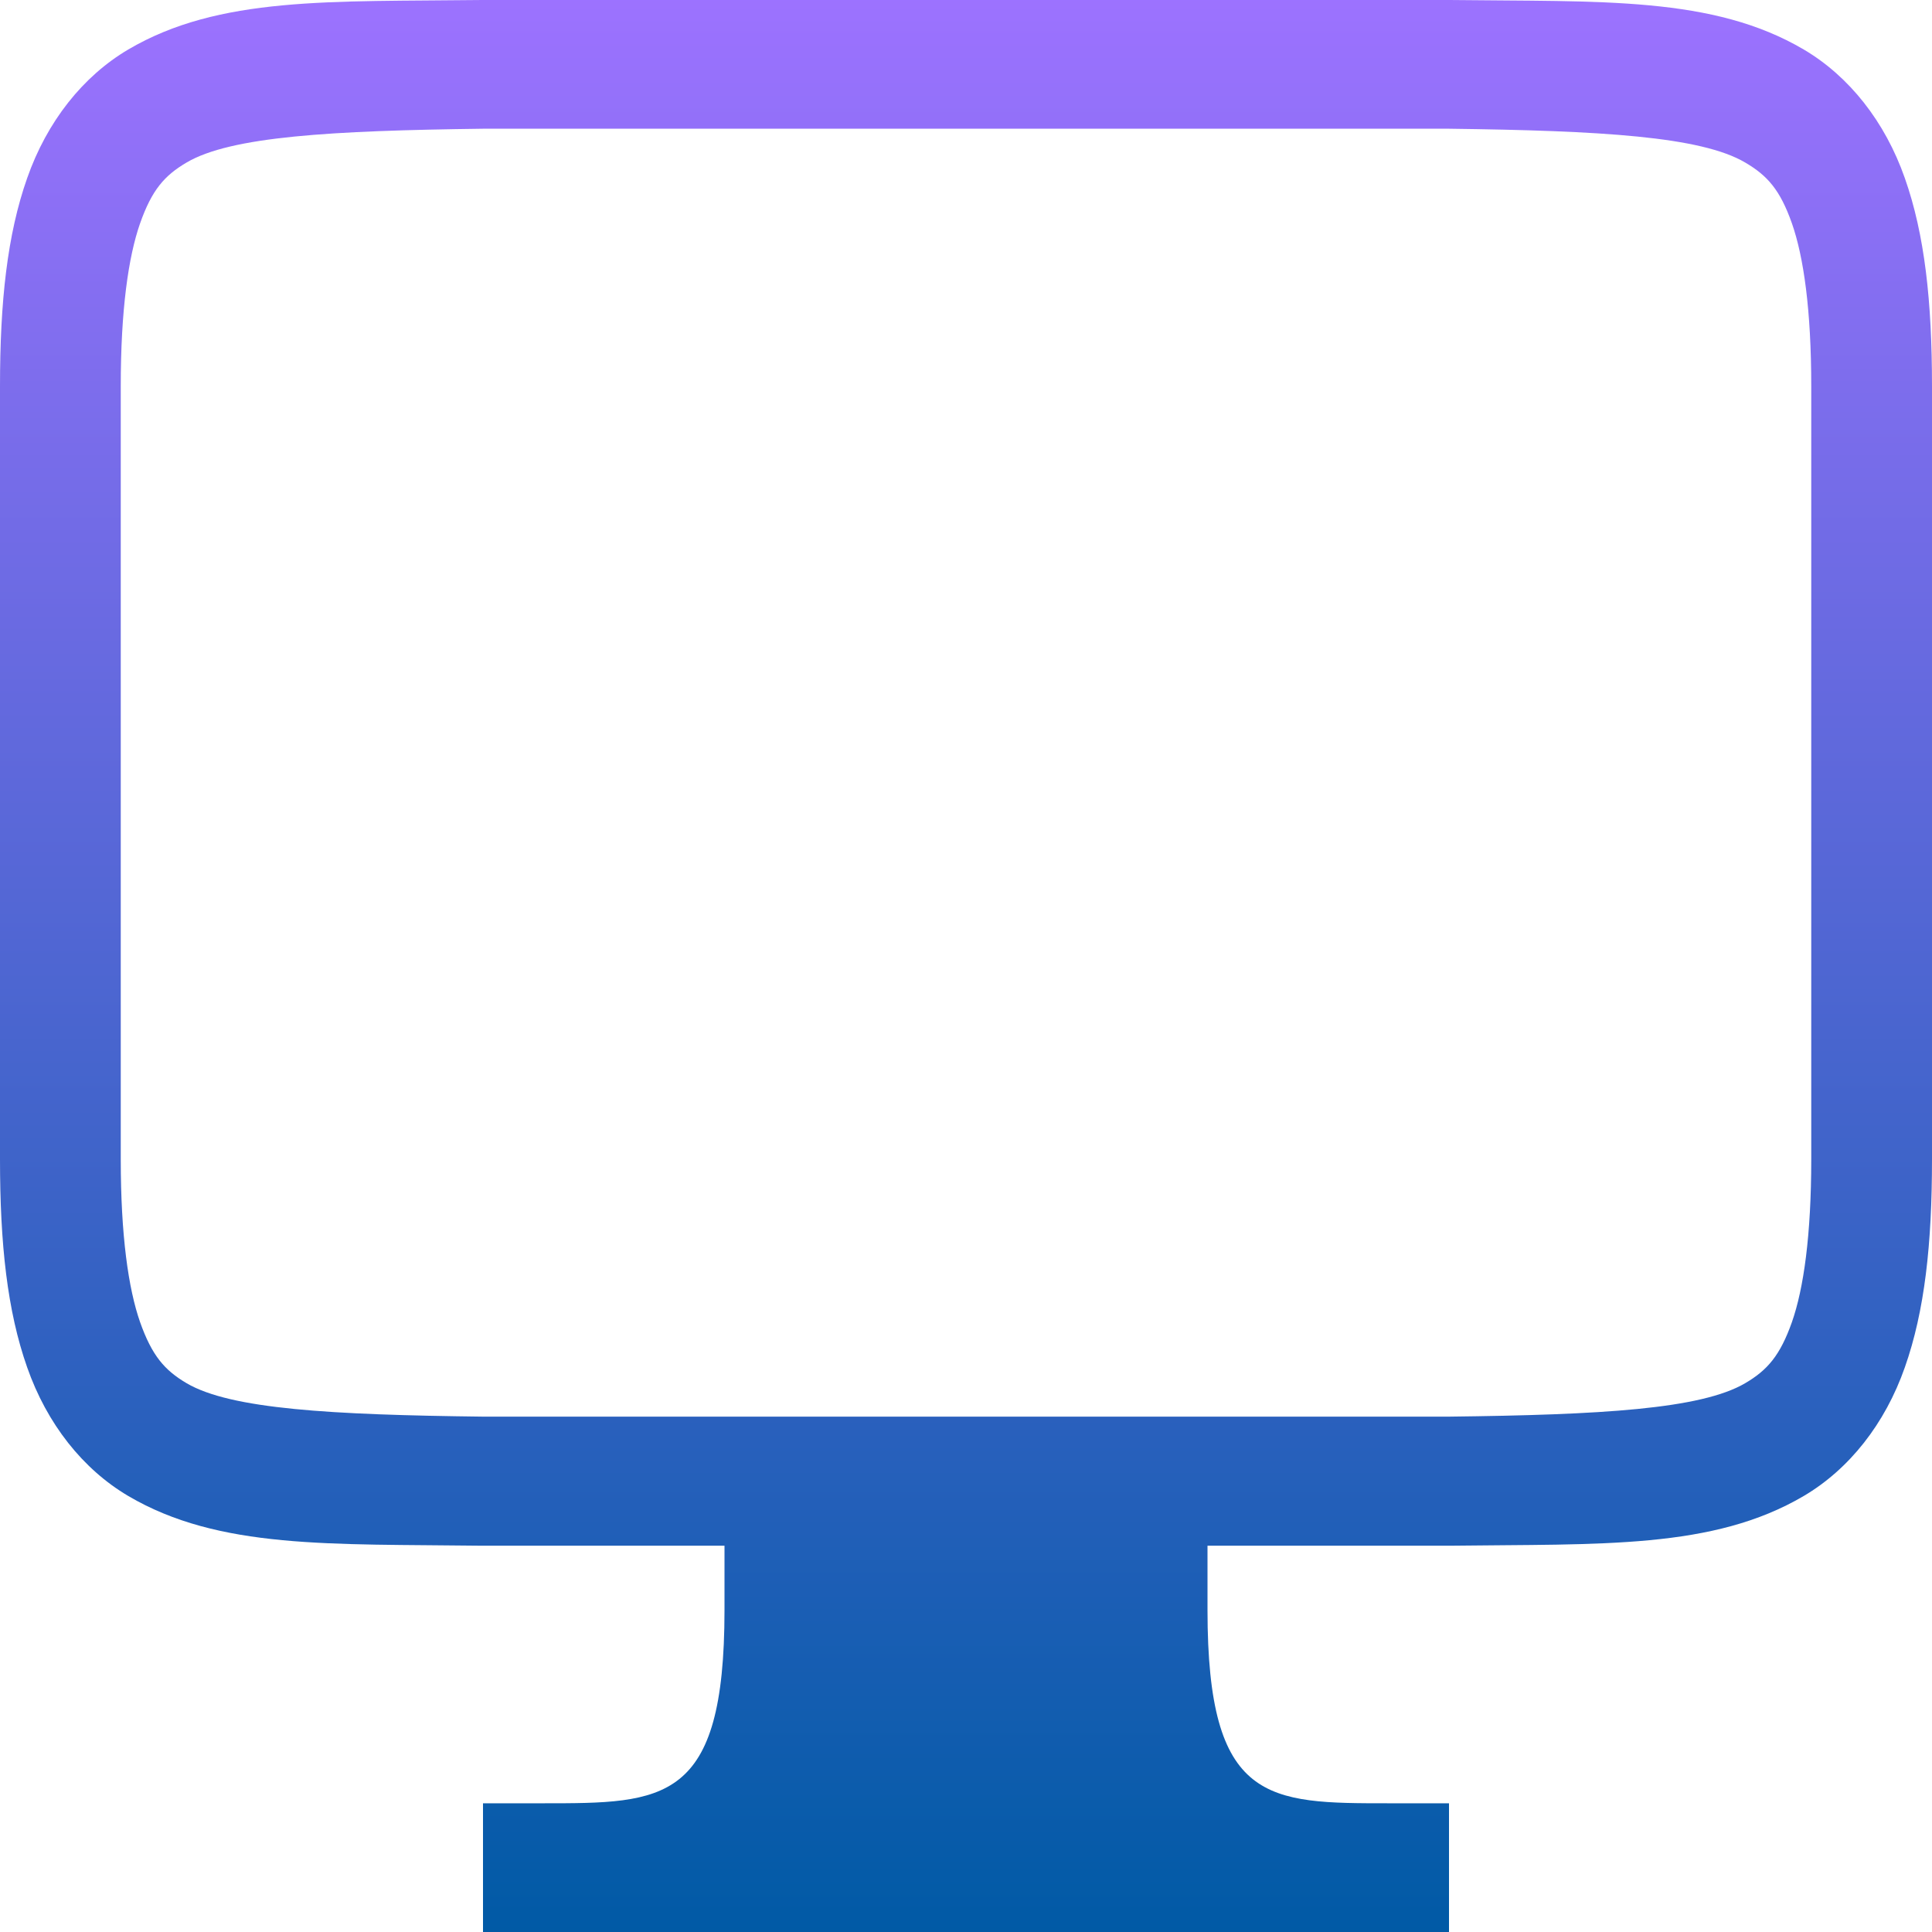 <svg xmlns="http://www.w3.org/2000/svg" width="16" height="16" version="1.1">
 <defs>
   <style id="current-color-scheme" type="text/css">
   .ColorScheme-Text { color: #00cce5; } .ColorScheme-Highlight { color:#5294e2; }
  </style>
  <linearGradient id="arrongin" x1="0%" x2="0%" y1="0%" y2="100%">
   <stop offset="0%" style="stop-color:#dd9b44; stop-opacity:1"/>
   <stop offset="100%" style="stop-color:#ad6c16; stop-opacity:1"/>
  </linearGradient>
  <linearGradient id="aurora" x1="0%" x2="0%" y1="0%" y2="100%">
   <stop offset="0%" style="stop-color:#09D4DF; stop-opacity:1"/>
   <stop offset="100%" style="stop-color:#9269F4; stop-opacity:1"/>
  </linearGradient>
  <linearGradient id="cyberneon" x1="0%" x2="0%" y1="0%" y2="100%">
    <stop offset="0" style="stop-color:#0abdc6; stop-opacity:1"/>
    <stop offset="1" style="stop-color:#ea00d9; stop-opacity:1"/>
  </linearGradient>
  <linearGradient id="fitdance" x1="0%" x2="0%" y1="0%" y2="100%">
   <stop offset="0%" style="stop-color:#1AD6AB; stop-opacity:1"/>
   <stop offset="100%" style="stop-color:#329DB6; stop-opacity:1"/>
  </linearGradient>
  <linearGradient id="oomox" x1="0%" x2="0%" y1="0%" y2="100%">
   <stop offset="0%" style="stop-color:#9d72ff; stop-opacity:1"/>
   <stop offset="100%" style="stop-color:#005aa5; stop-opacity:1"/>
  </linearGradient>
  <linearGradient id="rainblue" x1="0%" x2="0%" y1="0%" y2="100%">
   <stop offset="0%" style="stop-color:#00F260; stop-opacity:1"/>
   <stop offset="100%" style="stop-color:#0575E6; stop-opacity:1"/>
  </linearGradient>
  <linearGradient id="sunrise" x1="0%" x2="0%" y1="0%" y2="100%">
   <stop offset="0%" style="stop-color: #FF8501; stop-opacity:1"/>
   <stop offset="100%" style="stop-color: #FFCB01; stop-opacity:1"/>
  </linearGradient>
  <linearGradient id="telinkrin" x1="0%" x2="0%" y1="0%" y2="100%">
   <stop offset="0%" style="stop-color: #b2ced6; stop-opacity:1"/>
   <stop offset="100%" style="stop-color: #6da5b7; stop-opacity:1"/>
  </linearGradient>
  <linearGradient id="60spsycho" x1="0%" x2="0%" y1="0%" y2="100%">
   <stop offset="0%" style="stop-color: #df5940; stop-opacity:1"/>
   <stop offset="25%" style="stop-color: #d8d15f; stop-opacity:1"/>
   <stop offset="50%" style="stop-color: #e9882a; stop-opacity:1"/>
   <stop offset="100%" style="stop-color: #279362; stop-opacity:1"/>
  </linearGradient>
  <linearGradient id="90ssummer" x1="0%" x2="0%" y1="0%" y2="100%">
   <stop offset="0%" style="stop-color: #f618c7; stop-opacity:1"/>
   <stop offset="20%" style="stop-color: #94ffab; stop-opacity:1"/>
   <stop offset="50%" style="stop-color: #fbfd54; stop-opacity:1"/>
   <stop offset="100%" style="stop-color: #0f83ae; stop-opacity:1"/>
  </linearGradient>
 </defs>
 <path fill="url(#oomox)" class="ColorScheme-Text" d="M 3.994 0 C 2.736 0.015 1.815 -0.033 1.062 0.41 C 0.686 0.632 0.389 1.007 0.225 1.475 C 0.06 1.943 1.8503717e-17 2.498 0 3.199 L 0 9.6 C 0 10.301 0.06 10.856 0.225 11.324 C 0.389 11.792 0.686 12.167 1.062 12.389 C 1.815 12.832 2.736 12.785 3.994 12.801 L 3.998 12.801 L 6 12.801 L 6 13.334 C 6 14.934 5.5 14.934 4.5 14.934 L 4 14.934 L 4 16 L 12 16 L 12 14.934 L 11.5 14.934 C 10.5 14.934 10 14.934 10 13.334 L 10 12.801 L 12.002 12.801 L 12.006 12.801 C 13.264 12.785 14.185 12.832 14.938 12.389 C 15.314 12.167 15.611 11.792 15.775 11.324 C 15.94 10.856 16 10.301 16 9.6 L 16 3.199 C 16 2.498 15.94 1.943 15.775 1.475 C 15.611 1.007 15.314 0.632 14.938 0.41 C 14.185 -0.033 13.264 0.015 12.006 0 L 12.002 0 L 3.998 0 L 3.994 0 z M 4 1.066 L 12 1.066 C 13.259 1.082 14.087 1.13 14.453 1.346 C 14.637 1.454 14.742 1.572 14.84 1.85 C 14.937 2.127 15 2.567 15 3.199 L 15 9.6 C 15 10.231 14.937 10.672 14.84 10.949 C 14.742 11.226 14.637 11.347 14.453 11.455 C 14.087 11.67 13.259 11.717 12 11.732 L 10 11.732 L 6 11.732 L 4.006 11.732 L 4 11.732 C 2.741 11.717 1.911 11.67 1.545 11.455 C 1.362 11.347 1.258 11.226 1.16 10.949 C 1.063 10.672 1 10.231 1 9.6 L 1 3.199 C 1 2.567 1.063 2.127 1.16 1.85 C 1.258 1.572 1.362 1.454 1.545 1.346 C 1.911 1.13 2.741 1.082 4 1.066 z"/>
</svg>

